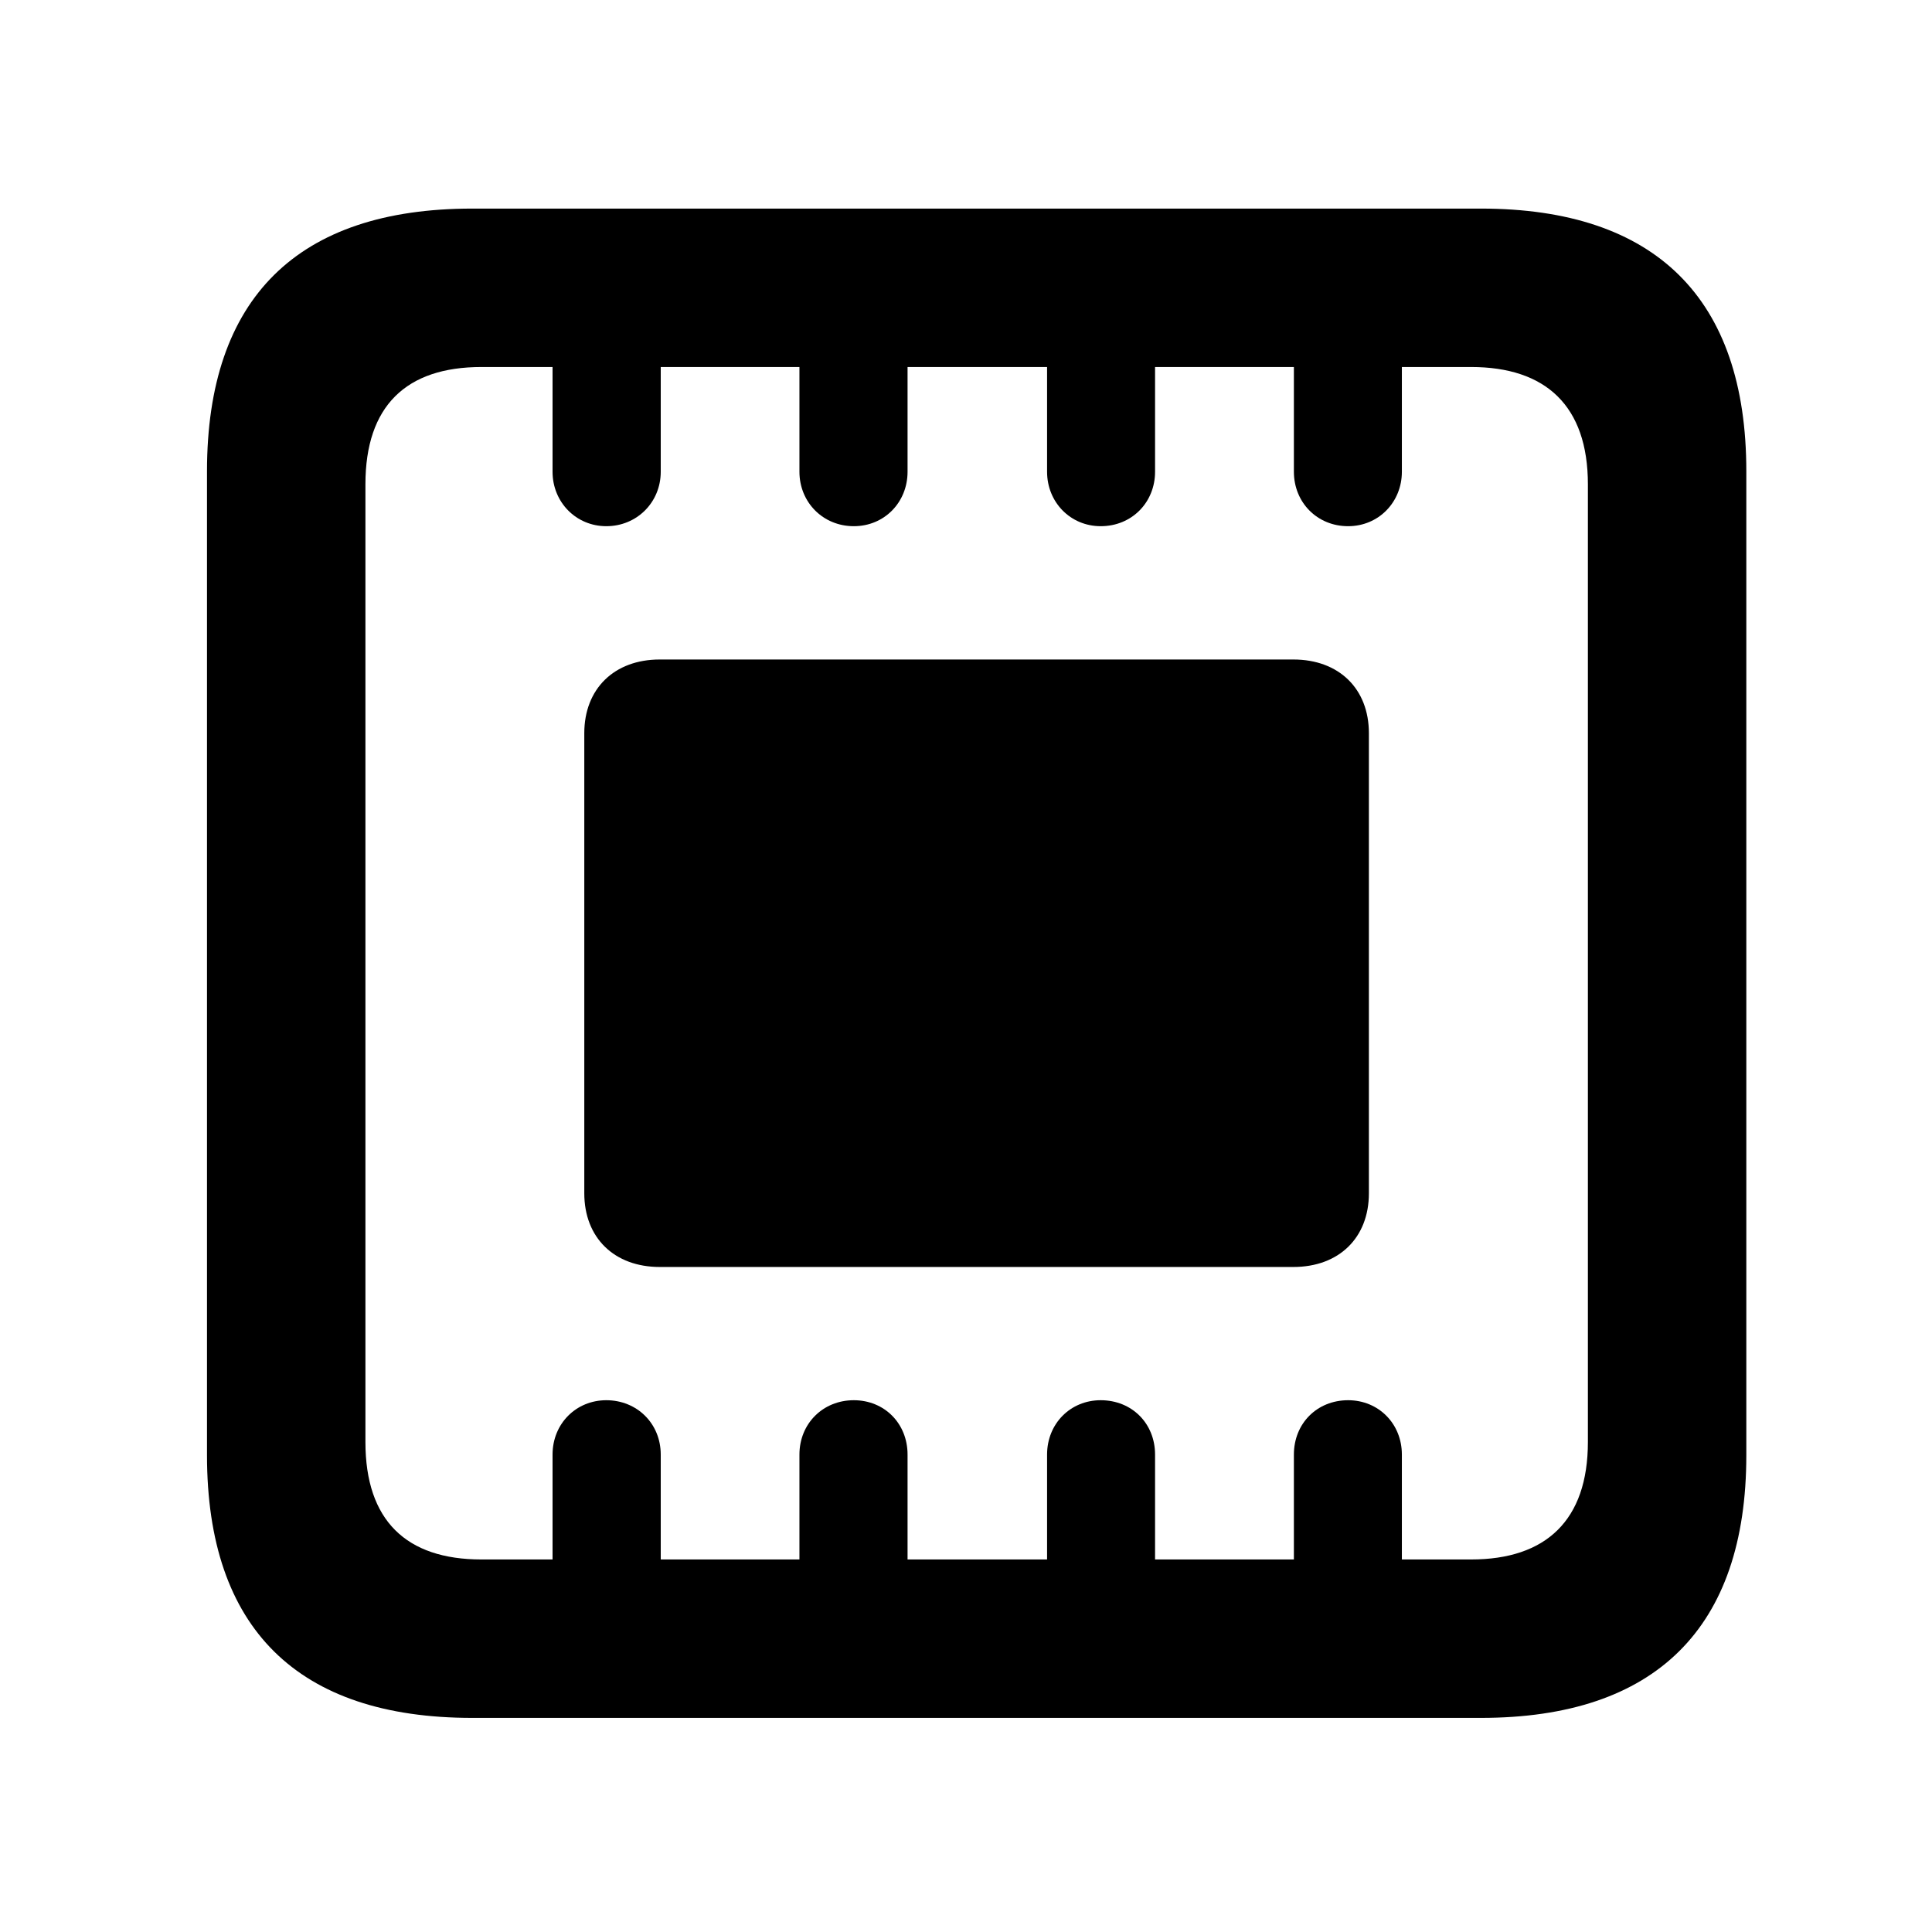 <svg width="28" height="28" viewBox="0 0 28 28" fill="none" xmlns="http://www.w3.org/2000/svg">
<path d="M3 21.091C3 23.602 4.315 24.897 6.844 24.897H21.462C23.994 24.897 25.309 23.592 25.309 21.091V6.829C25.309 4.327 23.994 3.023 21.462 3.023H6.844C4.315 3.023 3 4.317 3 6.829V21.091ZM5.296 20.898V7.02C5.296 5.881 5.888 5.319 6.977 5.319H8.008V6.837C8.008 7.278 8.349 7.626 8.787 7.626C9.23 7.626 9.576 7.28 9.576 6.837V5.319H11.586V6.837C11.586 7.278 11.926 7.626 12.374 7.626C12.817 7.626 13.153 7.28 13.153 6.837V5.319H15.175V6.837C15.175 7.278 15.513 7.626 15.952 7.626C16.404 7.626 16.74 7.28 16.74 6.837V5.319H18.752V6.837C18.752 7.28 19.088 7.626 19.538 7.626C19.979 7.626 20.317 7.278 20.317 6.837V5.319H21.32C22.402 5.319 23.013 5.881 23.013 7.02V20.898C23.013 22.037 22.402 22.601 21.32 22.601H20.317V21.081C20.317 20.633 19.979 20.293 19.538 20.293C19.088 20.293 18.752 20.629 18.752 21.081V22.601H16.74V21.081C16.74 20.629 16.404 20.293 15.952 20.293C15.513 20.293 15.175 20.633 15.175 21.081V22.601H13.153V21.081C13.153 20.629 12.817 20.293 12.374 20.293C11.926 20.293 11.586 20.633 11.586 21.081V22.601H9.576V21.081C9.576 20.629 9.23 20.293 8.787 20.293C8.349 20.293 8.008 20.633 8.008 21.081V22.601H6.977C5.888 22.601 5.296 22.037 5.296 20.898ZM8.468 17.294C8.468 17.939 8.903 18.362 9.561 18.362H18.745C19.405 18.362 19.839 17.939 19.839 17.294V10.626C19.839 9.982 19.405 9.558 18.745 9.558H9.561C8.903 9.558 8.468 9.982 8.468 10.626V17.294Z" fill="black"/>
</svg>

